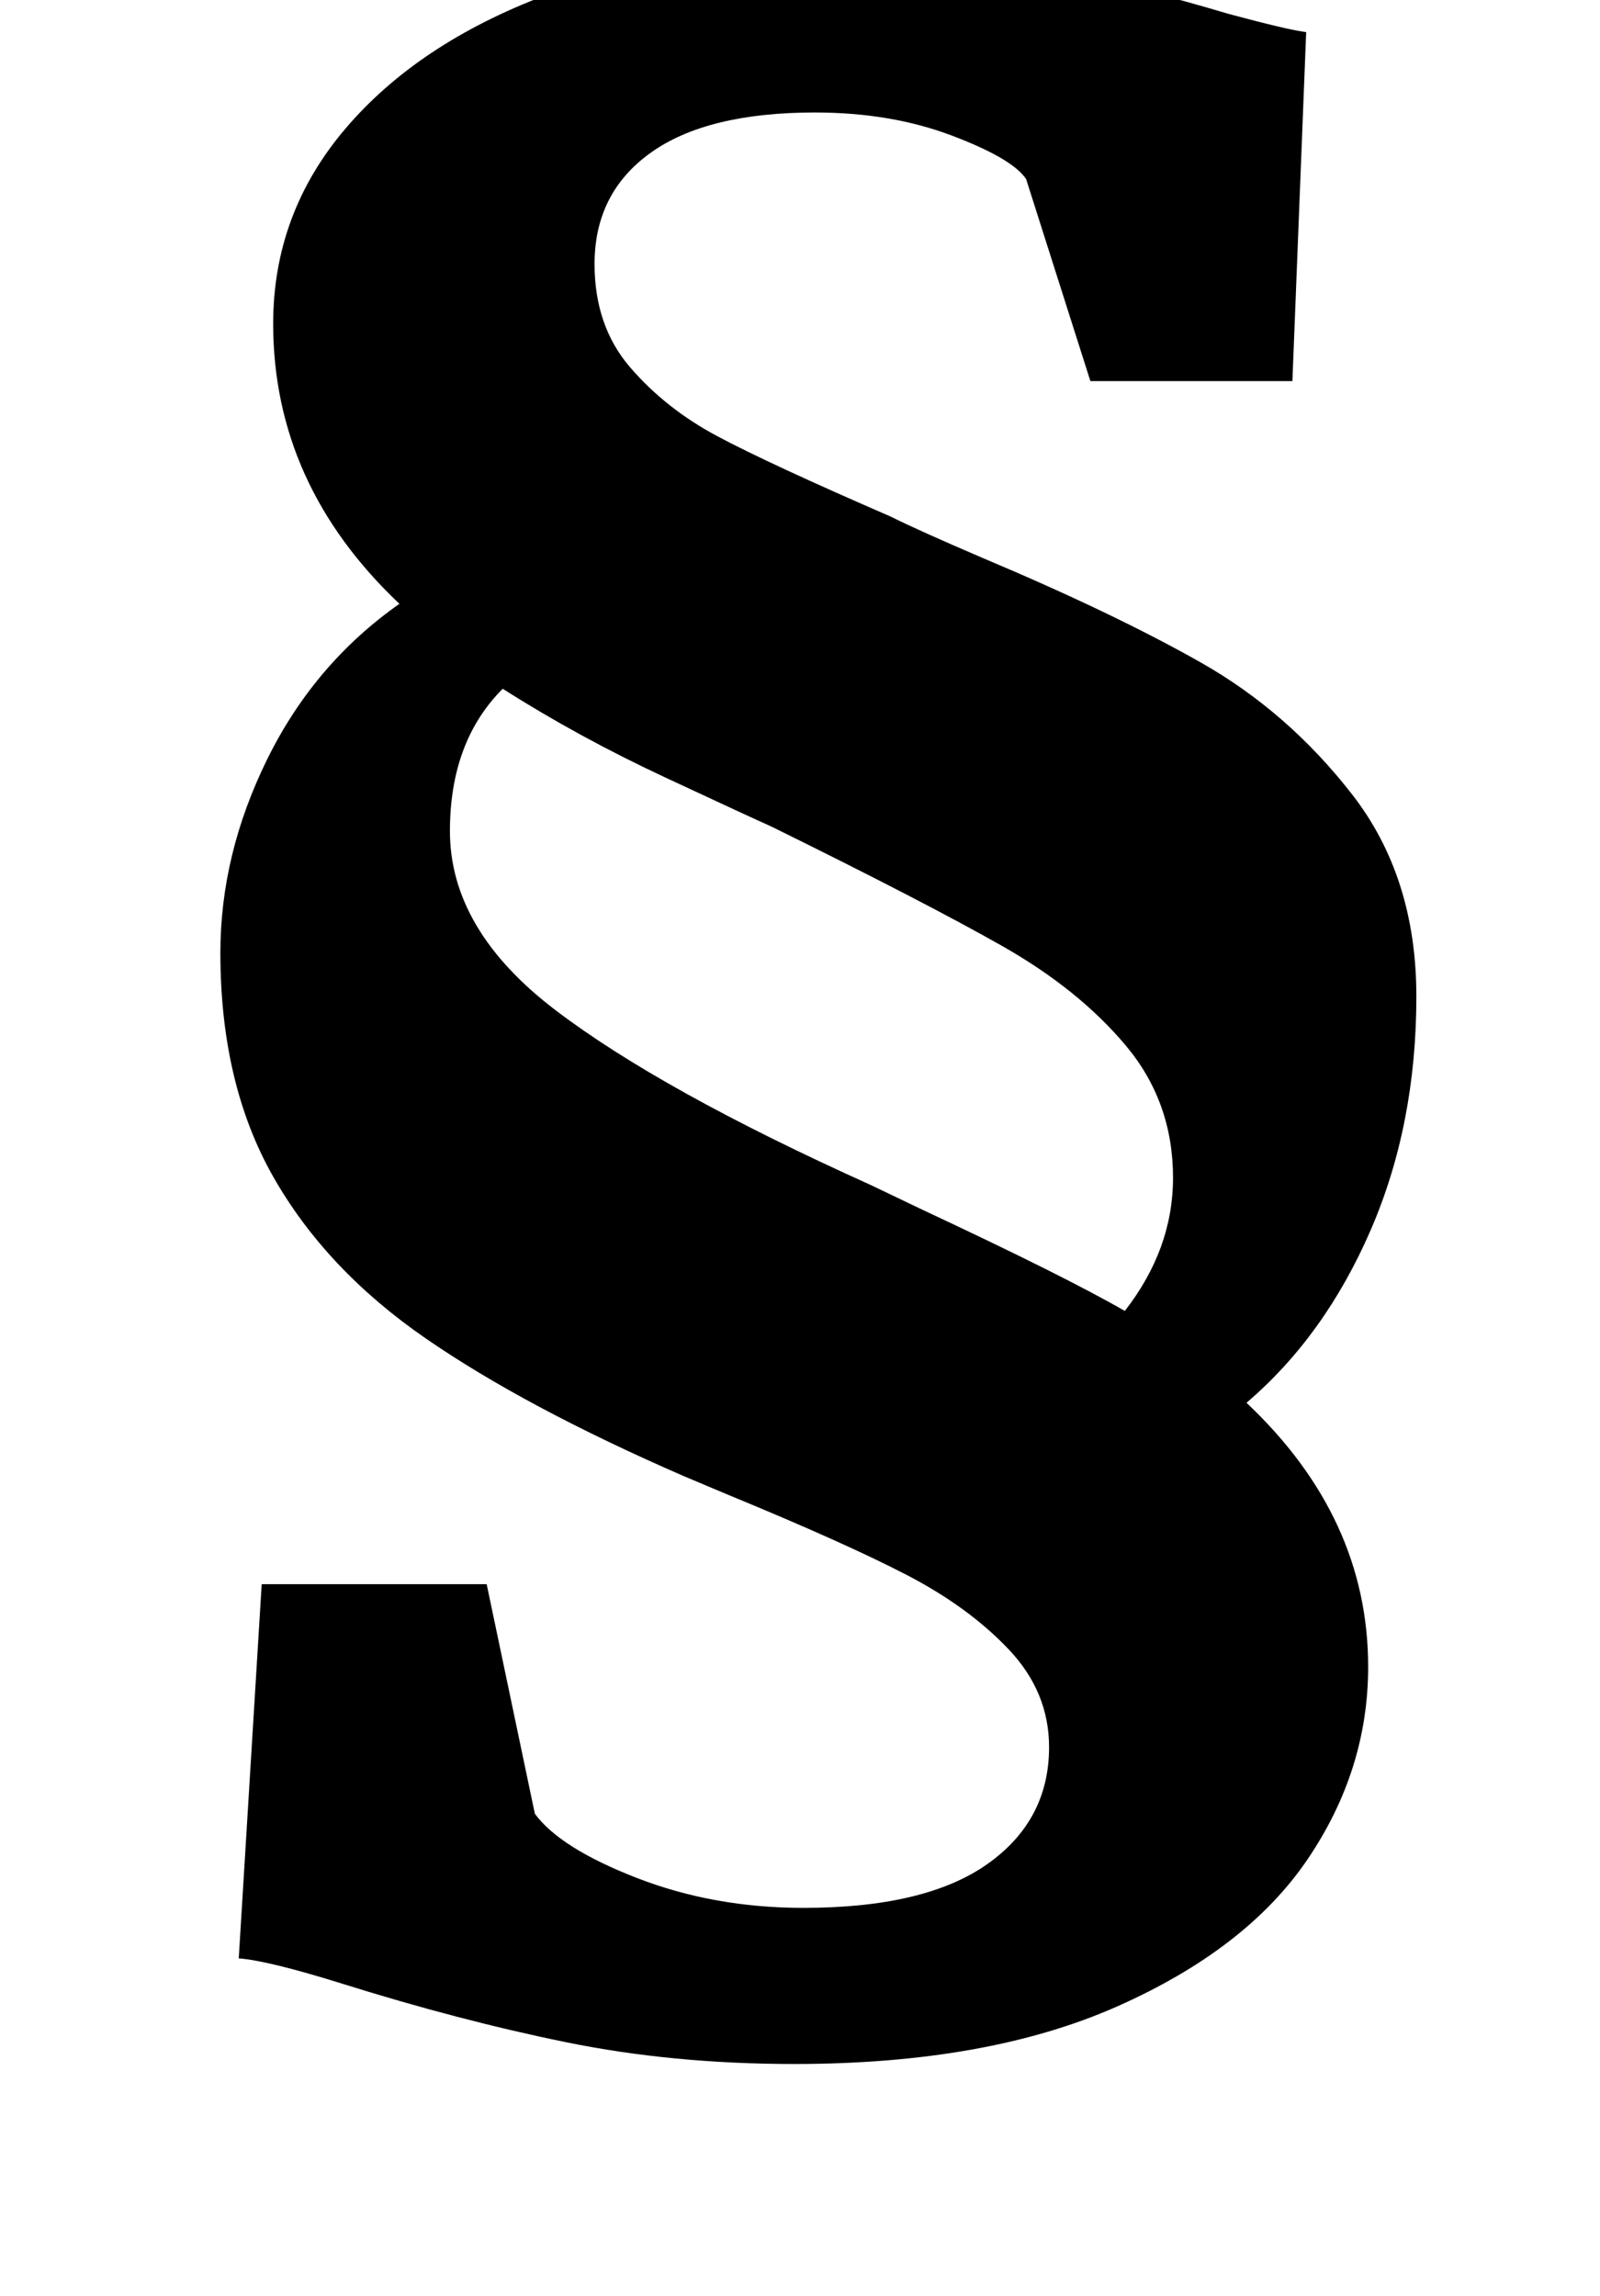 <?xml version="1.0" standalone="no"?>
<!DOCTYPE svg PUBLIC "-//W3C//DTD SVG 1.1//EN" "http://www.w3.org/Graphics/SVG/1.1/DTD/svg11.dtd" >
<svg xmlns="http://www.w3.org/2000/svg" xmlns:xlink="http://www.w3.org/1999/xlink" version="1.1" viewBox="-10 0 697 1000">
  <g transform="matrix(1 0 0 -1 0 800)">
   <path fill="currentColor"
d="M223 10q11 -15 44.5 -28t72.5 -13q53 0 80 19t27 51q0 24 -17.5 42.5t-44.5 32.5t-78 35l-19 8q-69 30 -112.5 60t-66.5 70.5t-23 97.5q0 43 20.5 84.5t57.5 67.5q-55 52 -55 122q0 48 31.5 85t87 58t125.5 21q75 0 172 -29q26 -7 34 -8l-6 -152h-88l-28 88
q-6 9 -32.5 19t-59.5 10q-47 0 -71.5 -17.5t-24.5 -48.5q0 -27 15.5 -45t38 -30t75.5 -35q12 -6 40 -18q57 -24 95 -45.5t66 -57.5t28 -88q0 -56 -20 -102t-54 -75q53 -50 53 -115q0 -45 -26.5 -84t-83 -64t-140.5 -25q-53 0 -99.5 9.5t-97.5 25.5q-32 10 -45 11l10 163h98z
M392 273q62 -29 88 -44q21 27 21 58q0 33 -20.5 57.5t-54 43.5t-100.5 52q-9 4 -46.5 21.5t-70.5 38.5q-23 -23 -23 -62q0 -43 46 -78t137 -76z" />
  </g>

</svg>
